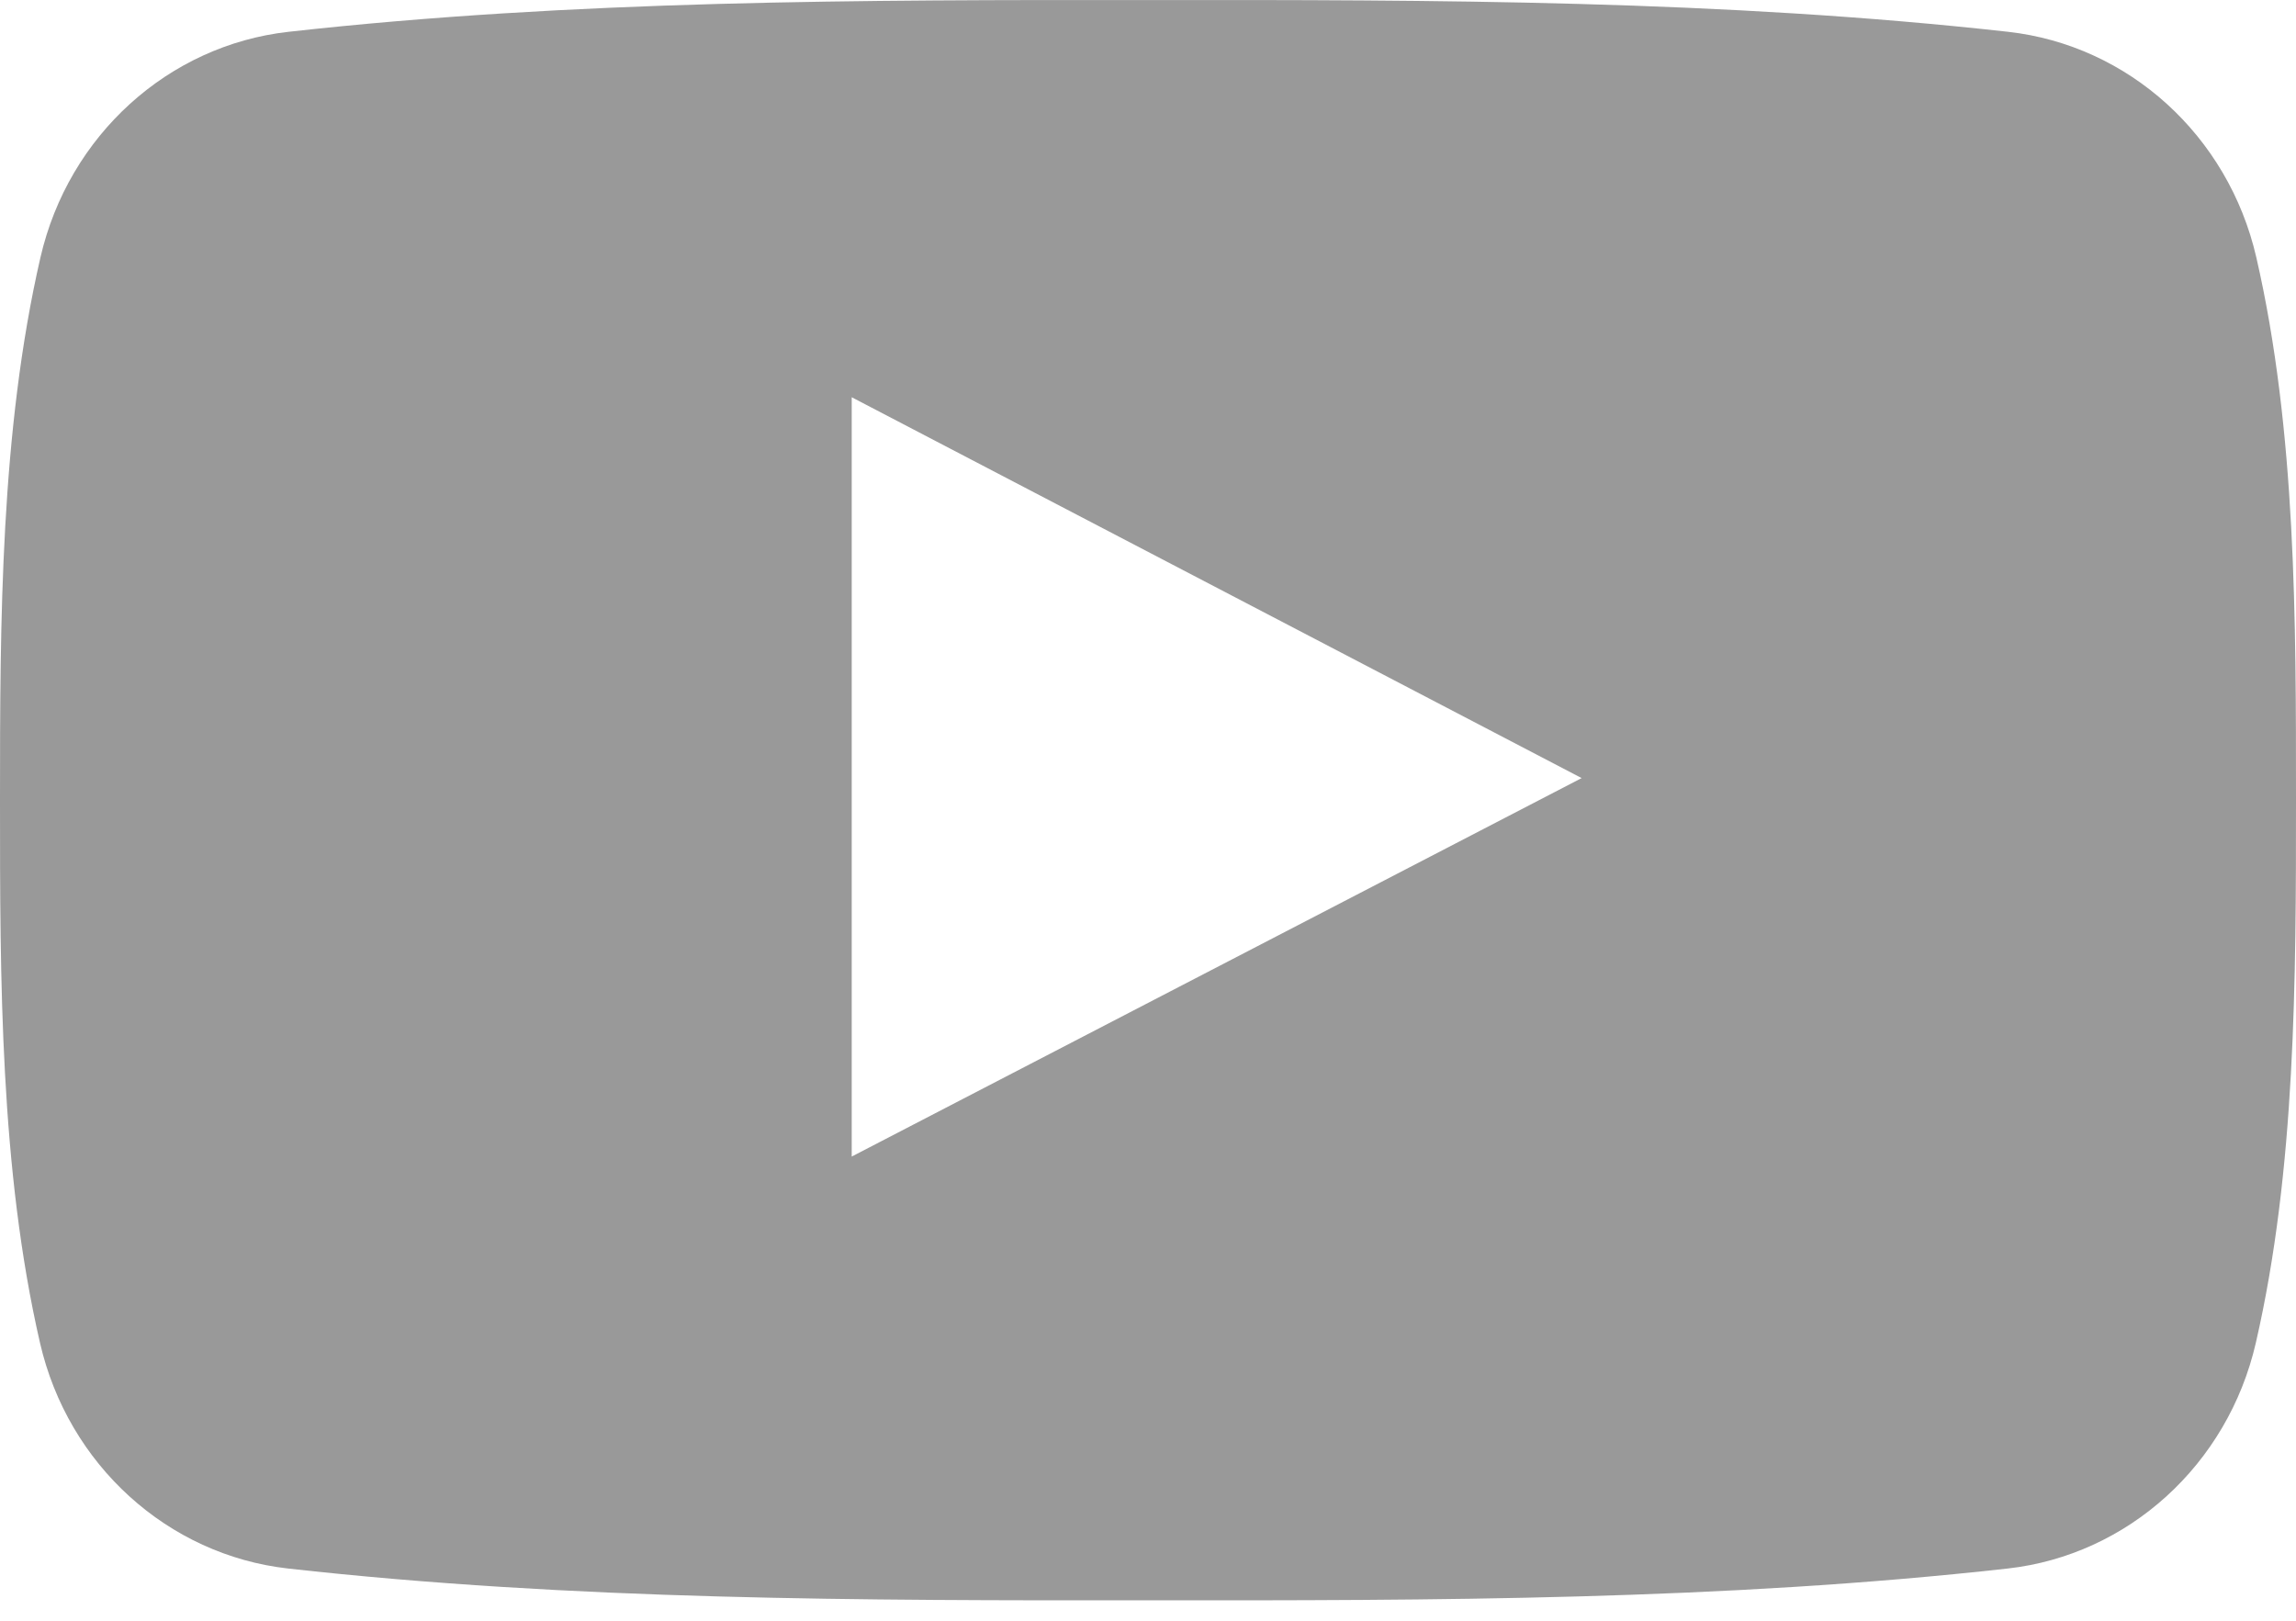 <svg width="68" height="48" viewBox="0 0 68 48" fill="none" xmlns="http://www.w3.org/2000/svg">
<path opacity="0.4" d="M66.825 7.624C65.993 4.008 63.035 1.34 59.474 0.942C51.041 0.001 42.506 -0.004 34.011 0.001C25.514 -0.004 16.978 0.001 8.545 0.942C4.987 1.34 2.031 4.008 1.198 7.624C0.013 12.774 0 18.396 0 23.699C0 29.001 0 34.622 1.185 39.772C2.016 43.387 4.973 46.055 8.533 46.454C16.965 47.396 25.501 47.401 33.998 47.396C42.496 47.401 51.029 47.396 59.46 46.454C63.019 46.056 65.978 43.388 66.81 39.772C67.996 34.621 68 29 68 23.699C68 18.396 68.01 12.774 66.825 7.624ZM25.225 34.253C25.225 26.731 25.225 19.288 25.225 11.765C32.431 15.525 39.591 19.26 46.843 23.044C39.613 26.794 32.45 30.506 25.225 34.253Z" fill="black"/>
</svg>
